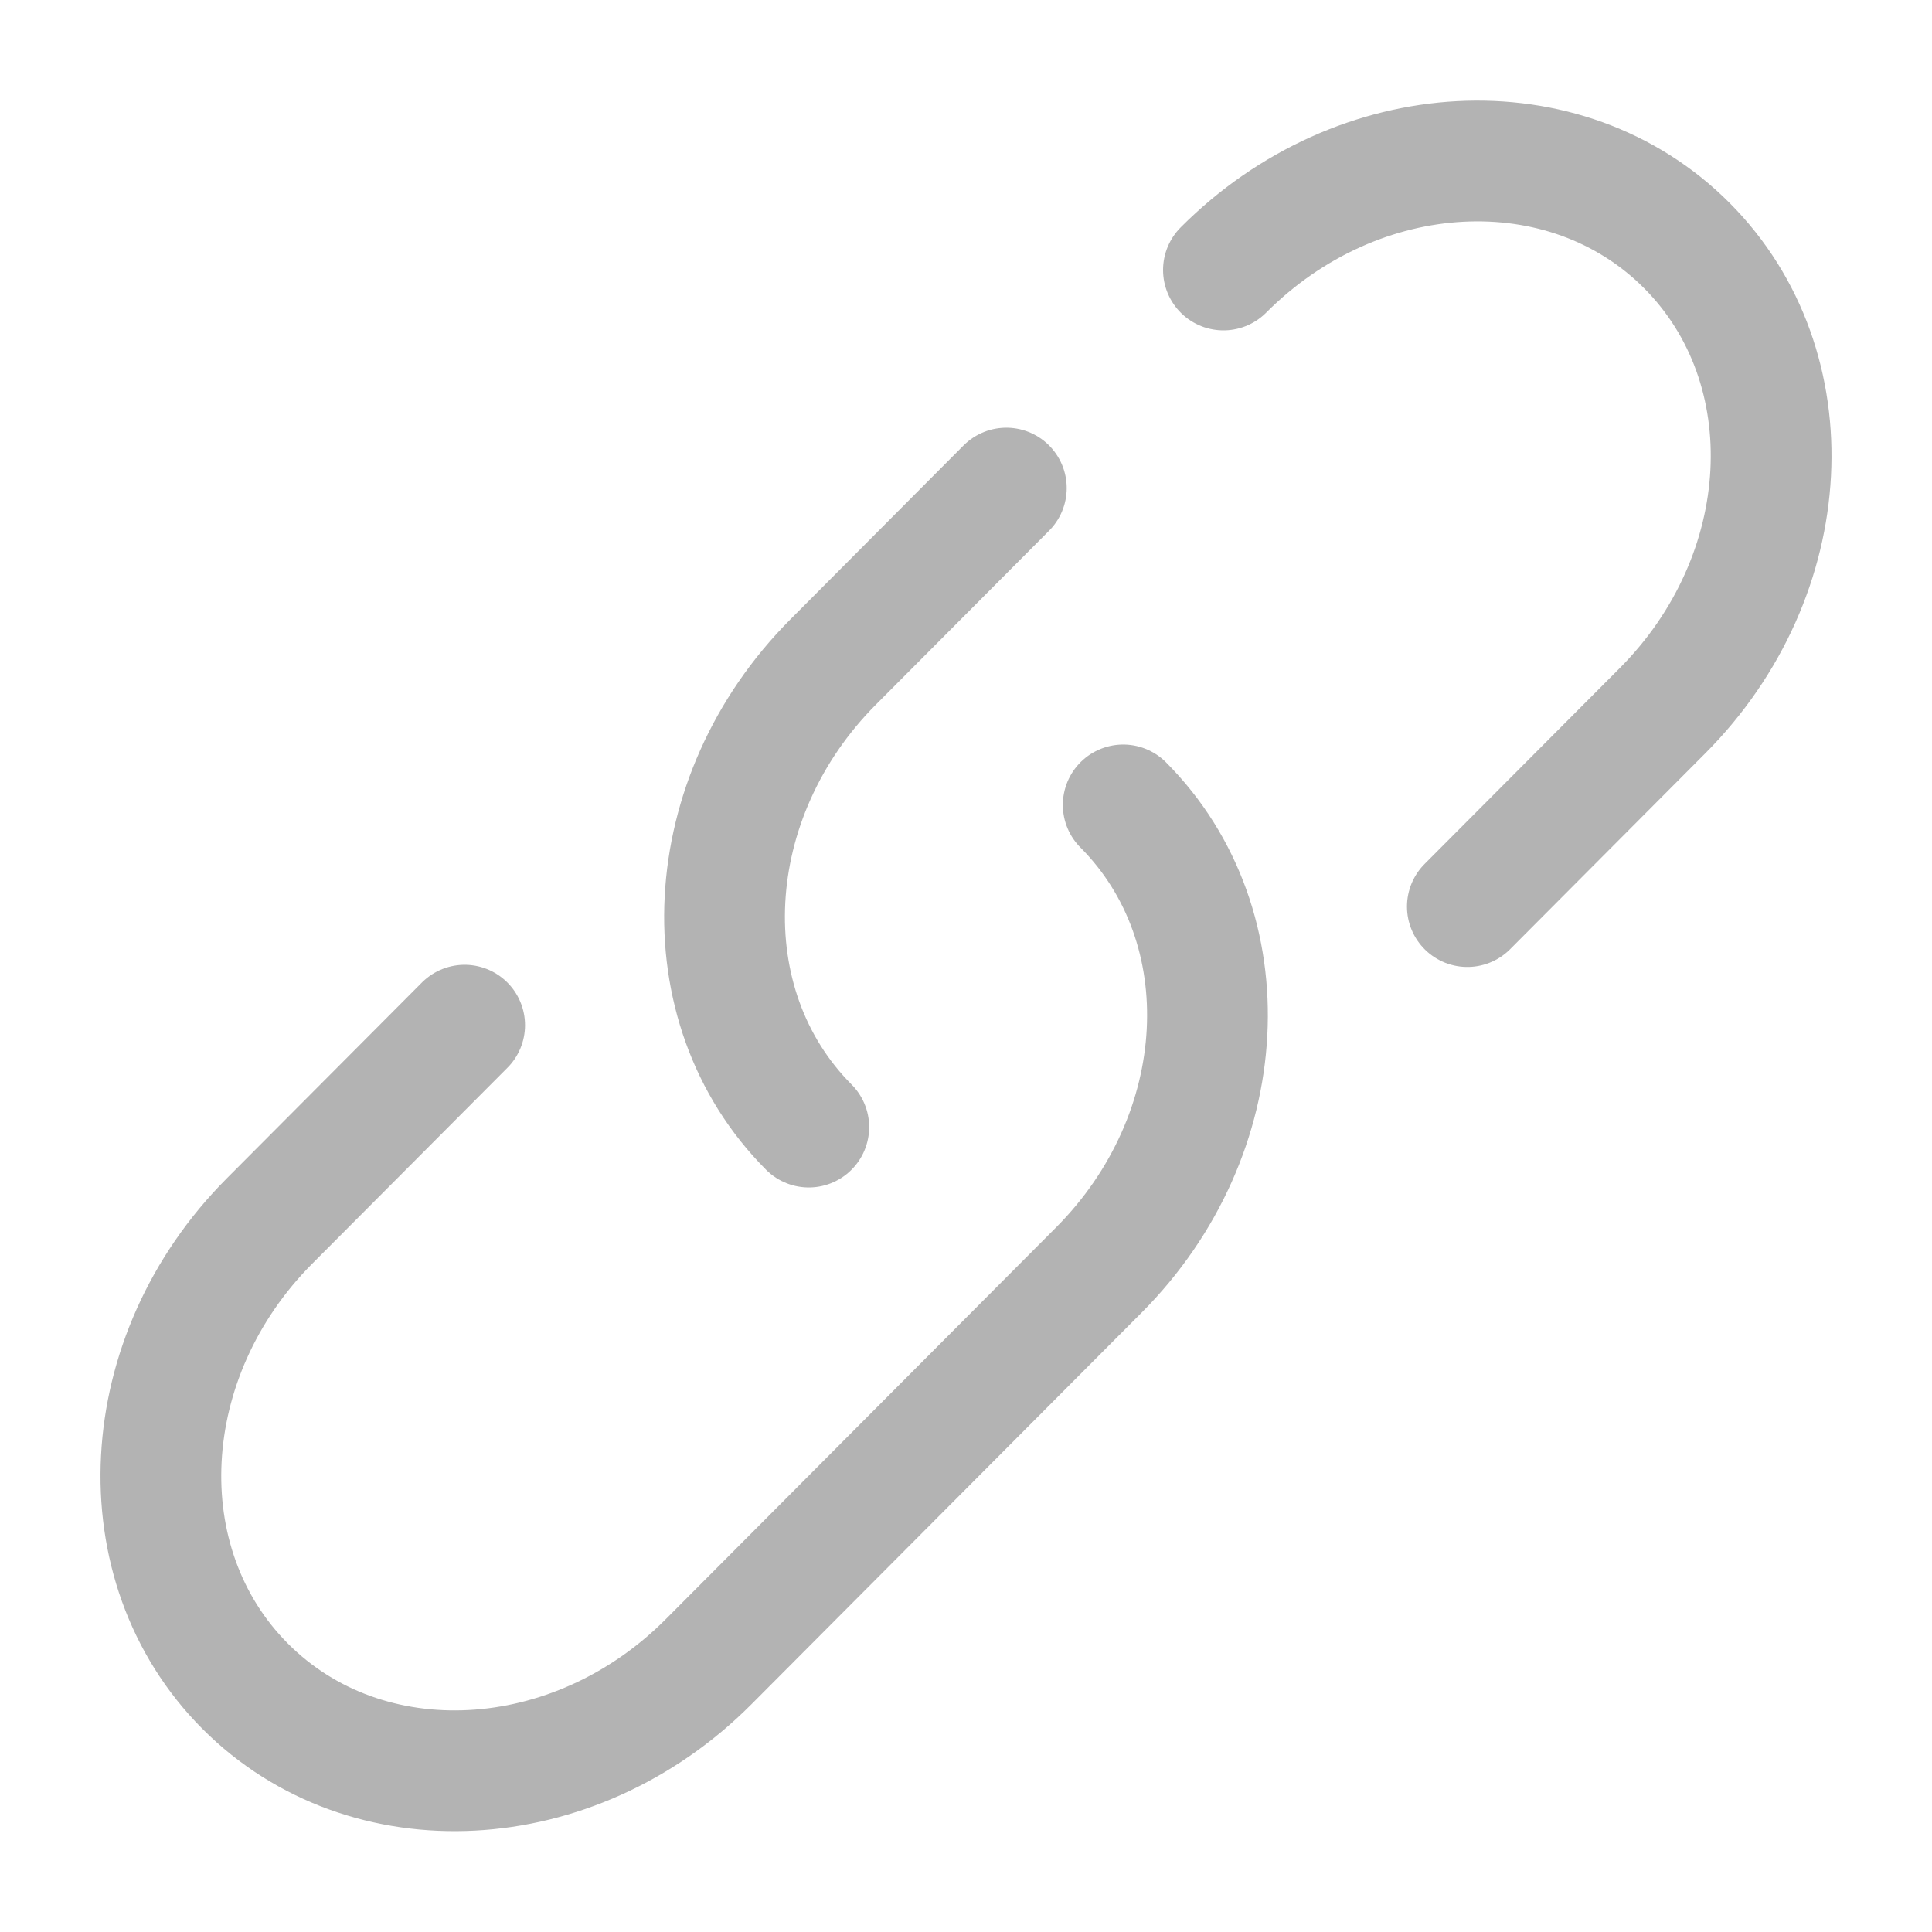 <?xml version="1.0" encoding="UTF-8"?>
<svg id="Layer_1" data-name="Layer 1" xmlns="http://www.w3.org/2000/svg" version="1.1" viewBox="0 0 800 800">
  <defs>
    <style>
      .cls-1 {
        fill: none;
        stroke: #b3b3b3;
        stroke-linecap: round;
        stroke-miterlimit: 133.3;
        stroke-width: 50px;
      }
    </style>
  </defs>
  <path class="cls-1" d="M506.6,111.8c55.8-56,141.7-60.5,191.9-10.1,50.2,50.4,45.7,136.6-10.1,192.6l-80.8,81.1M334.9,466.7c-50.2-50.4-45.7-136.6,10.1-192.6l71.7-72"/>
  <path class="cls-1" d="M465.1,333.3c50.2,50.4,45.7,136.6-10.1,192.6l-80.8,81.1-80.8,81.1c-55.8,56-141.7,60.5-191.9,10.1-50.2-50.4-45.7-136.6,10.1-192.6l80.8-81.1"/>
</svg>
